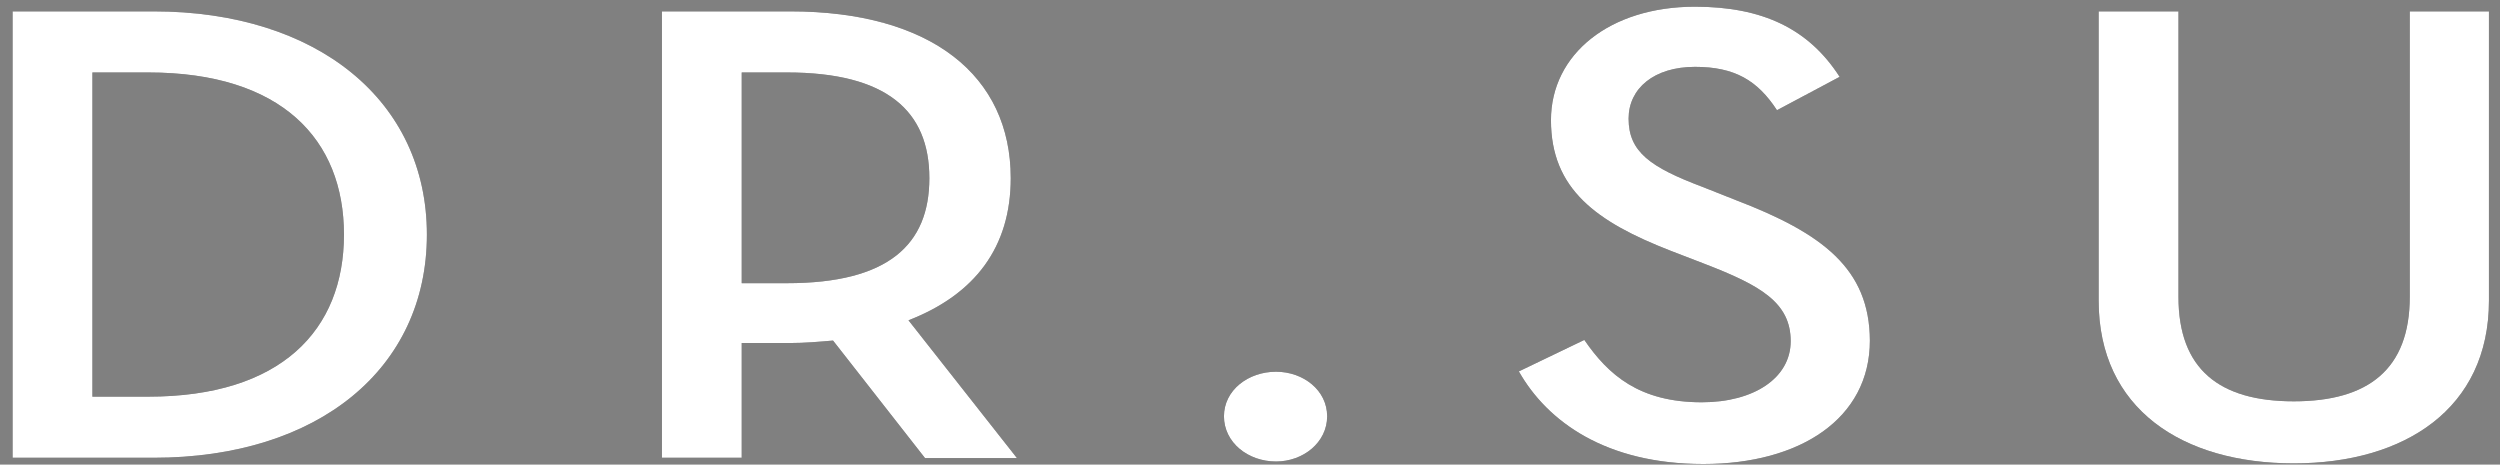<svg width="113" height="21" viewBox="0 0 113 21" fill="none" xmlns="http://www.w3.org/2000/svg">
<rect x="0" y="0" width="113" height="21" fill="#808080" stroke="none"/>
<path d="M6.937 0.514H0.568V20.691H6.937C14.391 20.691 19.294 16.661 19.294 10.602C19.294 4.558 14.348 0.514 6.937 0.514ZM6.697 17.929H4.175V3.275H6.697C12.728 3.275 15.546 6.305 15.546 10.602C15.546 14.914 12.714 17.929 6.697 17.929Z" fill="#2D2D2D"/>
<path d="M45.684 8.052C45.684 3.43 42.105 0.514 35.708 0.514H29.917V20.691H33.524V15.505H35.708C36.356 15.505 37.004 15.449 37.652 15.393L41.809 20.705H45.965L41.062 14.477C44.077 13.307 45.684 11.166 45.684 8.052ZM35.567 12.8H33.524V3.275H35.567C40.09 3.275 42.006 5.022 42.006 8.052C42.006 11.053 40.16 12.8 35.567 12.8Z" fill="#2D2D2D"/>
<path d="M57.675 16.802C56.421 16.802 55.322 17.633 55.322 18.817C55.322 20 56.407 20.86 57.675 20.86C58.901 20.86 59.986 20 59.986 18.817C59.986 17.633 58.901 16.802 57.675 16.802Z" fill="#2D2D2D"/>
<path d="M78.444 9.039L76.95 8.447C74.597 7.559 73.611 6.869 73.611 5.361C73.611 3.994 74.766 3.022 76.612 3.022C78.416 3.022 79.444 3.642 80.318 4.981L83.15 3.473C81.755 1.303 79.67 0.303 76.612 0.303C72.766 0.303 70.103 2.444 70.103 5.431C70.103 8.545 72.146 10.025 75.513 11.335L77.049 11.927C79.571 12.899 80.938 13.674 80.938 15.421C80.938 17.084 79.275 18.183 76.922 18.183C74.09 18.183 72.695 16.943 71.61 15.365L68.651 16.788C69.948 19.071 72.597 20.973 76.993 20.973C81.346 20.973 84.517 18.93 84.517 15.393C84.503 12.152 82.389 10.546 78.444 9.039Z" fill="#2D2D2D"/>
<path d="M108.92 0.514V13.42C108.92 16.689 107.046 18.14 103.679 18.14C100.311 18.14 98.465 16.689 98.465 13.42V0.514H94.858V13.589C94.858 18.478 98.635 20.944 103.679 20.944C108.681 20.944 112.499 18.478 112.499 13.589V0.514H108.92Z" fill="#2D2D2D"/>
<path d="M6.938 0.514H0.569V20.691H6.938C14.392 20.691 19.295 16.661 19.295 10.602C19.295 4.558 14.349 0.514 6.938 0.514ZM6.699 17.929H4.176V3.275H6.699C12.729 3.275 15.547 6.305 15.547 10.602C15.547 14.914 12.715 17.929 6.699 17.929Z" fill="white"/>
<path d="M45.685 8.052C45.685 3.43 42.106 0.514 35.709 0.514H29.918V20.691H33.525V15.505H35.709C36.357 15.505 37.005 15.449 37.653 15.393L41.81 20.705H45.966L41.063 14.477C44.078 13.307 45.685 11.166 45.685 8.052ZM35.568 12.8H33.525V3.275H35.568C40.091 3.275 42.007 5.022 42.007 8.052C42.007 11.053 40.161 12.8 35.568 12.8Z" fill="white"/>
<path d="M57.676 16.802C56.422 16.802 55.323 17.633 55.323 18.817C55.323 20 56.408 20.86 57.676 20.86C58.902 20.86 59.987 20 59.987 18.817C59.987 17.633 58.902 16.802 57.676 16.802Z" fill="white"/>
<path d="M78.445 9.039L76.951 8.447C74.598 7.559 73.612 6.869 73.612 5.361C73.612 3.994 74.767 3.022 76.613 3.022C78.417 3.022 79.445 3.642 80.319 4.981L83.151 3.473C81.756 1.303 79.671 0.303 76.613 0.303C72.767 0.303 70.104 2.444 70.104 5.431C70.104 8.545 72.147 10.025 75.514 11.335L77.05 11.927C79.572 12.899 80.939 13.674 80.939 15.421C80.939 17.084 79.276 18.183 76.923 18.183C74.091 18.183 72.696 16.943 71.611 15.365L68.652 16.788C69.949 19.071 72.598 20.973 76.994 20.973C81.347 20.973 84.518 18.93 84.518 15.393C84.504 12.152 82.39 10.546 78.445 9.039Z" fill="white"/>
<path d="M108.921 0.514V13.42C108.921 16.689 107.047 18.14 103.68 18.14C100.312 18.14 98.466 16.689 98.466 13.42V0.514H94.859V13.589C94.859 18.478 98.635 20.944 103.68 20.944C108.682 20.944 112.5 18.478 112.5 13.589V0.514H108.921Z" fill="white"/>
</svg>
